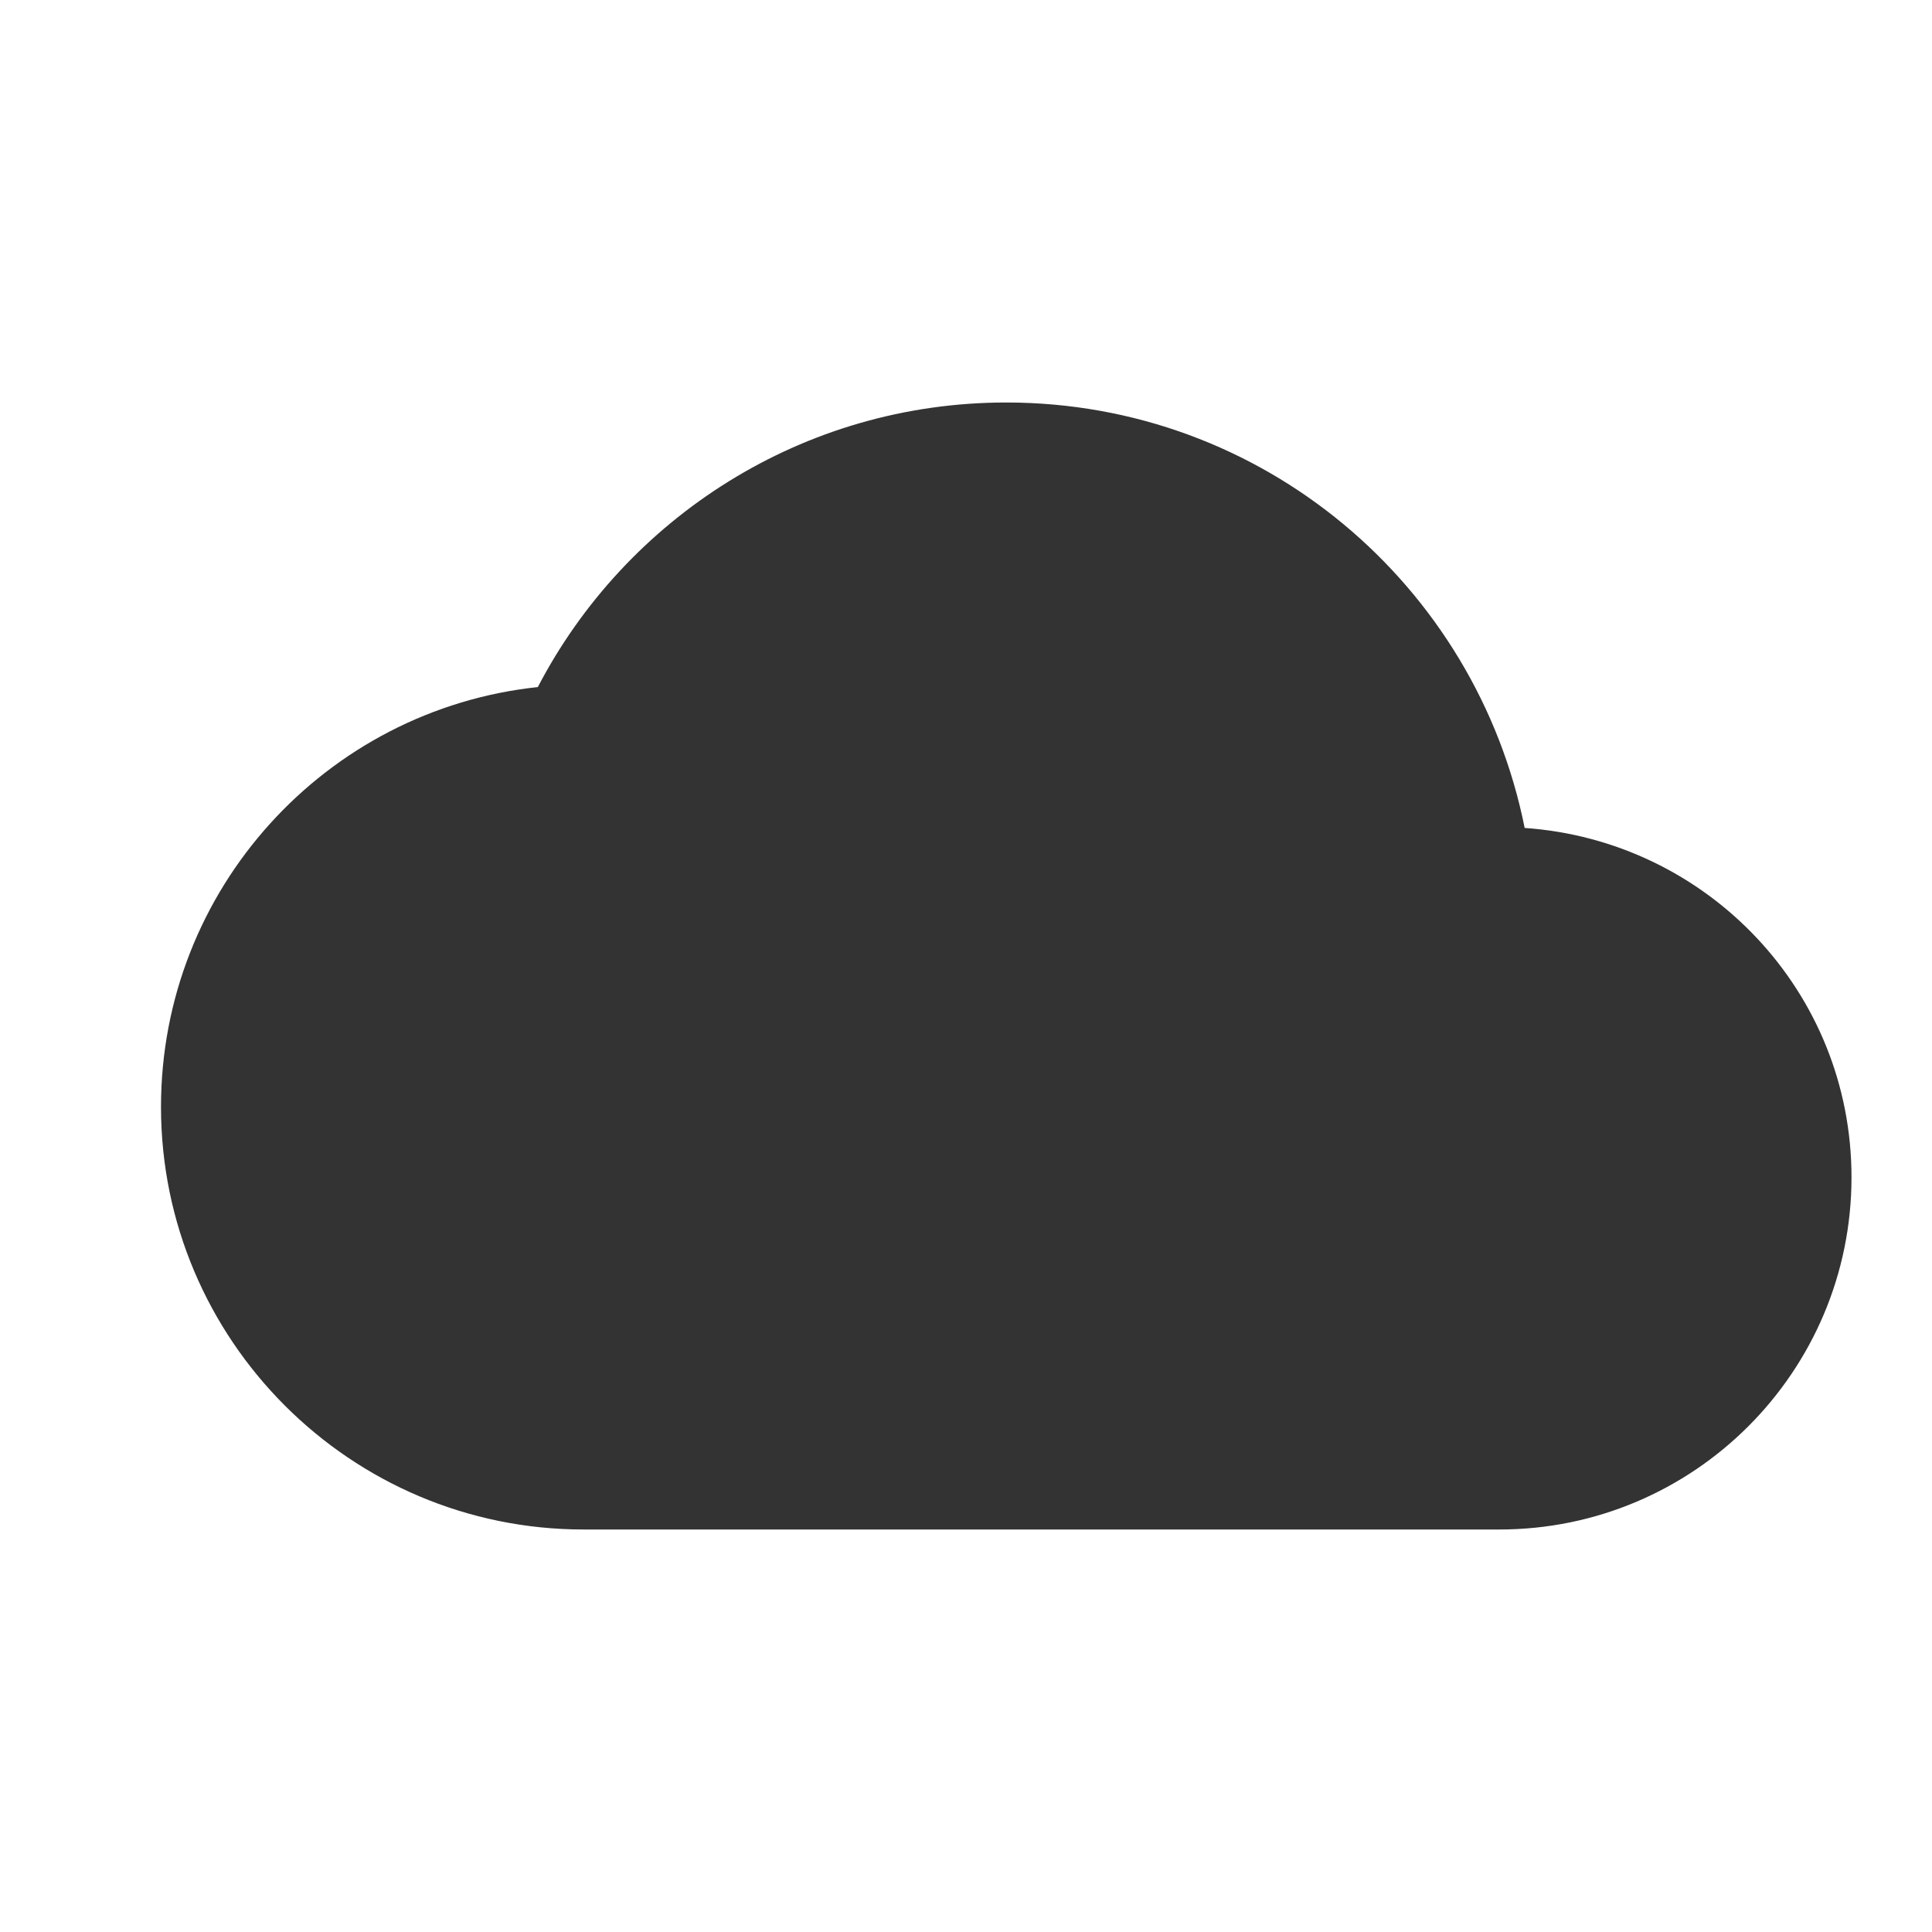 <svg width="24" height="24" viewBox="0 0 24 24" fill="none" xmlns="http://www.w3.org/2000/svg">
<path d="M18.94 10.285C18.336 7.266 15.685 5 12.5 5C9.971 5 7.775 6.435 6.681 8.535C4.048 8.815 2 11.046 2 13.75C2 16.646 4.354 19 7.25 19H18.625C21.04 19 23 17.04 23 14.625C23 12.315 21.206 10.443 18.94 10.285Z" fill="#333333"/>
</svg>
